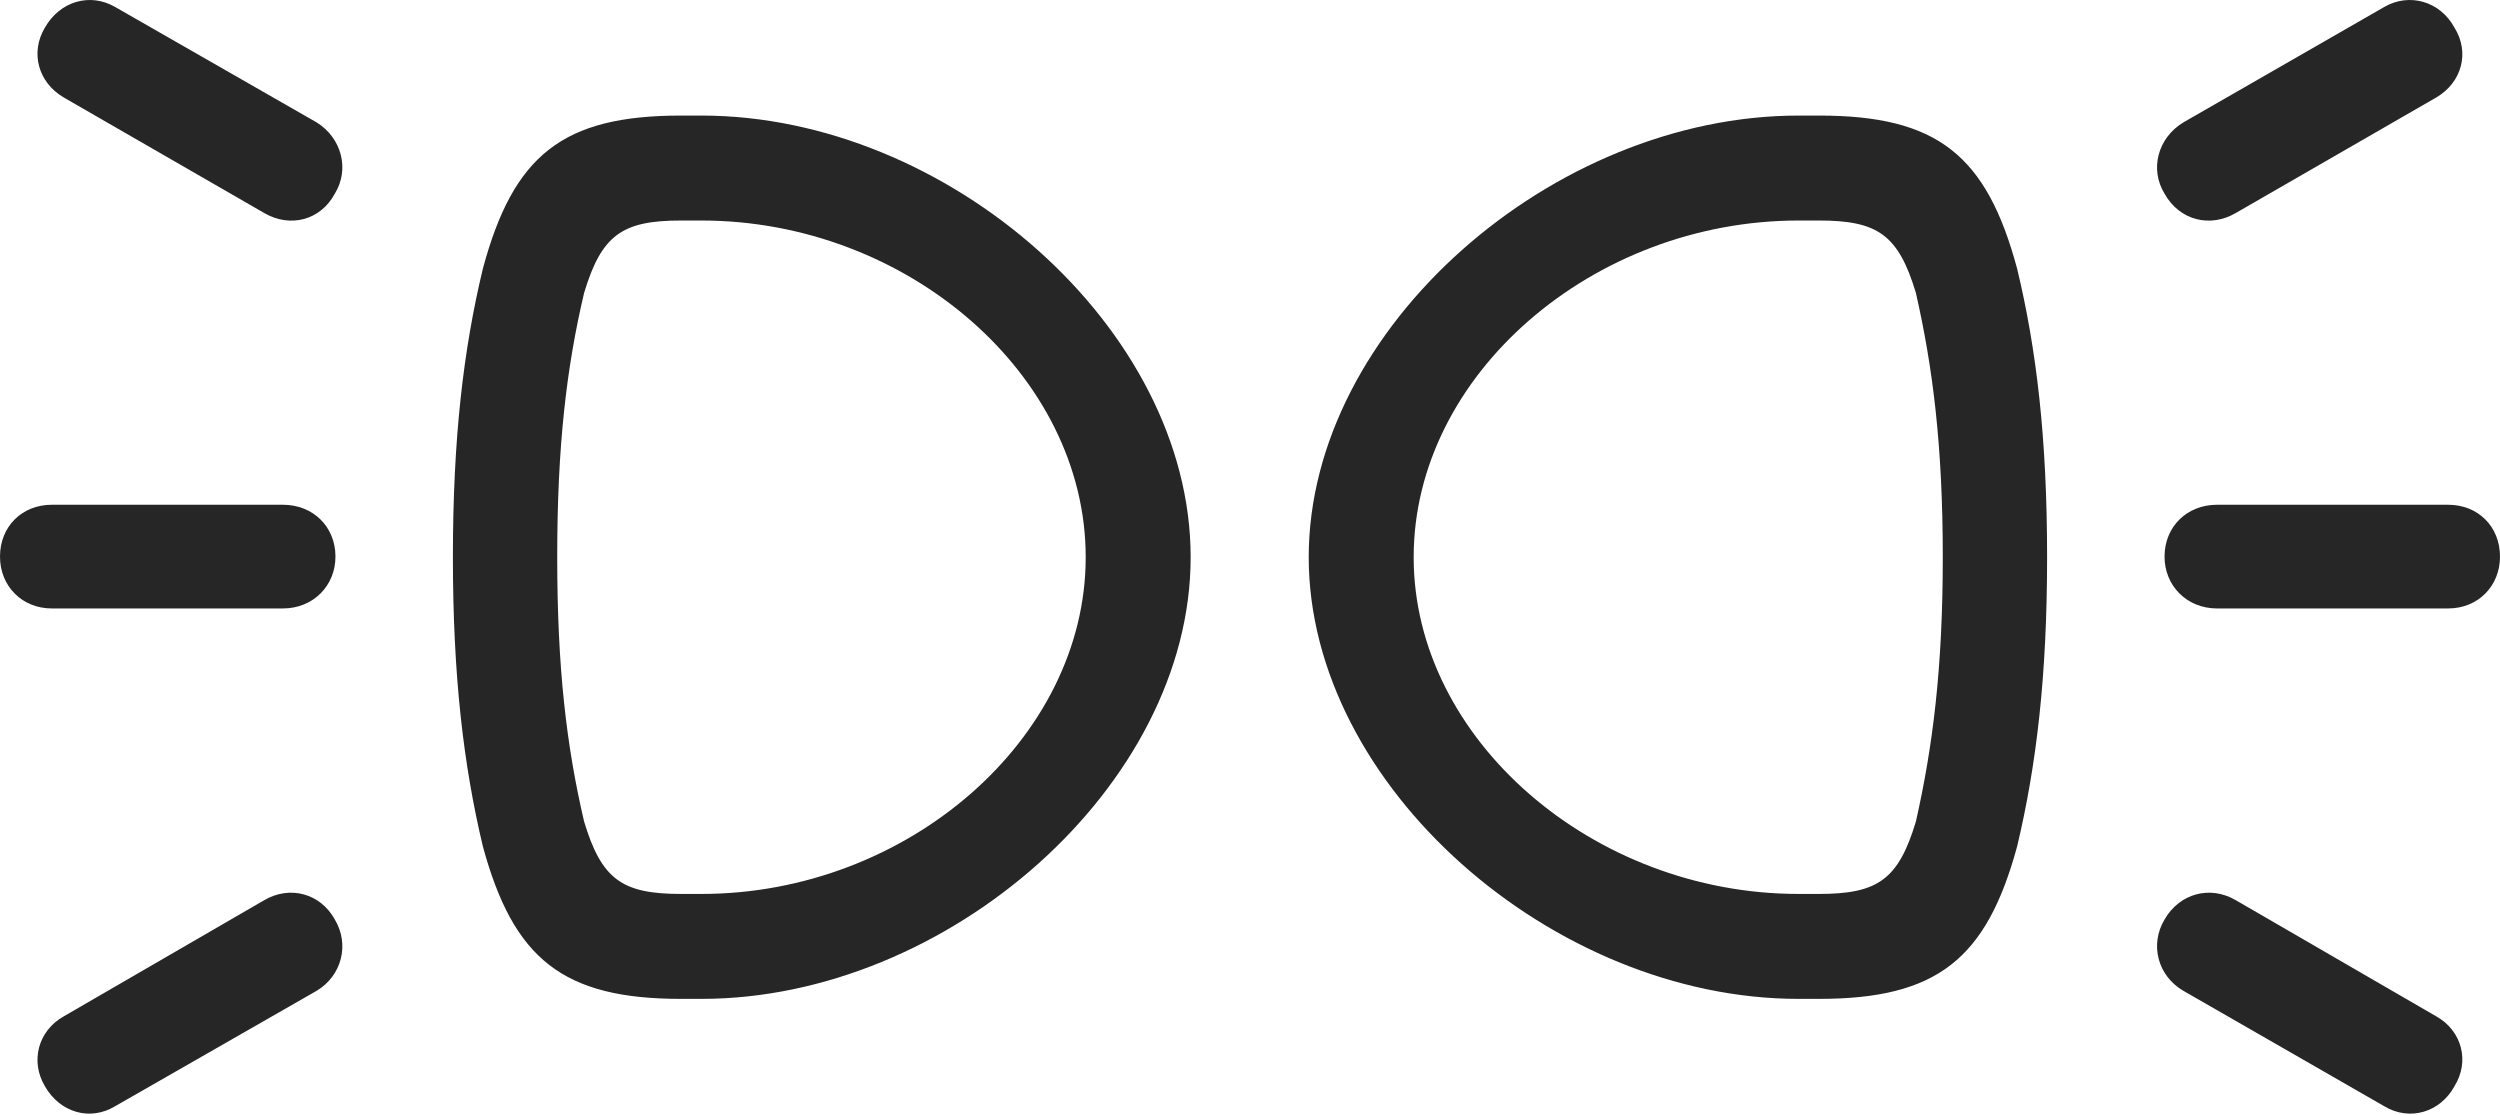 <?xml version="1.0" encoding="UTF-8"?>
<!--Generator: Apple Native CoreSVG 326-->
<!DOCTYPE svg
PUBLIC "-//W3C//DTD SVG 1.1//EN"
       "http://www.w3.org/Graphics/SVG/1.1/DTD/svg11.dtd">
<svg version="1.1" xmlns="http://www.w3.org/2000/svg" xmlns:xlink="http://www.w3.org/1999/xlink" viewBox="0 0 1000.5 446.255">
 <g>
  <rect height="446.255" opacity="0" width="1000.5" x="0" y="0"/>
  <path d="M476.5 223.002C476.5 131.252 379 46.252 280.75 46.252L272.5 46.252C225.25 46.252 205.5 62.002 193.25 107.502C185.5 139.752 181.25 175.252 181.25 223.002C181.25 270.502 185.5 306.252 193.25 338.752C205.5 383.752 225.25 399.752 272.5 399.752L280.75 399.752C379 399.752 476.5 314.502 476.5 223.002ZM434.5 223.002C434.5 295.752 363 357.752 280.75 357.752L272.5 357.752C249 357.752 240.75 352.002 233.75 328.752C226.75 298.752 223 267.502 223 223.002C223 178.252 226.75 147.002 233.75 117.252C240.75 94.002 249 88.252 272.5 88.252L280.75 88.252C363 88.252 434.5 150.002 434.5 223.002ZM523.75 223.002C523.75 314.502 621.5 399.752 719.75 399.752L728 399.752C775.25 399.752 795 383.752 807.25 338.752C815 306.252 819.25 270.502 819.25 223.002C819.25 175.252 815 139.752 807.25 107.502C795 62.002 775.25 46.252 728 46.252L719.75 46.252C621.5 46.252 523.75 131.252 523.75 223.002ZM565.75 223.002C565.75 150.002 637.5 88.252 719.75 88.252L728 88.252C751.5 88.252 759.75 94.002 766.75 117.252C773.5 147.002 777.5 178.252 777.5 223.002C777.5 267.502 773.5 298.752 766.75 328.752C759.75 352.002 751.5 357.752 728 357.752L719.75 357.752C637.5 357.752 565.75 295.752 565.75 223.002ZM105.75 85.252C116 91.252 128.25 88.252 134 77.502C140 67.752 136.75 55.252 126.75 49.002L46 2.752C36-2.998 24 0.502 18 11.002C12 21.002 15.25 33.002 25.5 39.002ZM113.25 202.002L20.75 202.002C8.75 202.002 0 210.752 0 222.752C0 234.502 8.75 243.502 20.75 243.502L113.25 243.502C125.25 243.502 134.25 234.502 134.25 222.752C134.25 210.752 125.25 202.002 113.25 202.002ZM105.75 360.252L25.5 406.752C15.25 412.502 12 424.752 18 434.752C24 445.252 36 448.752 46 442.752L126.75 396.502C136.75 390.502 140 378.002 134 368.002C128.25 357.502 116 354.252 105.75 360.252ZM894.75 85.252L975 39.002C985.25 33.002 988.5 21.002 982.25 11.002C976.5 0.502 964.25-2.998 954.25 2.752L873.75 49.002C863.5 55.252 860.25 67.752 866.25 77.502C872.25 88.252 884.5 91.252 894.75 85.252ZM887.25 202.002C875.25 202.002 866.25 210.752 866.25 222.752C866.25 234.502 875.25 243.502 887.25 243.502L979.75 243.502C991.75 243.502 1000.5 234.502 1000.5 222.752C1000.5 210.752 991.75 202.002 979.75 202.002ZM894.75 360.252C884.5 354.252 872.25 357.502 866.25 368.002C860.25 378.002 863.5 390.502 873.75 396.502L954.25 442.752C964.25 448.752 976.5 445.252 982.25 434.752C988.5 424.752 985.25 412.502 975 406.752Z" fill="black" fill-opacity="0.85"/>
 </g>
</svg>
